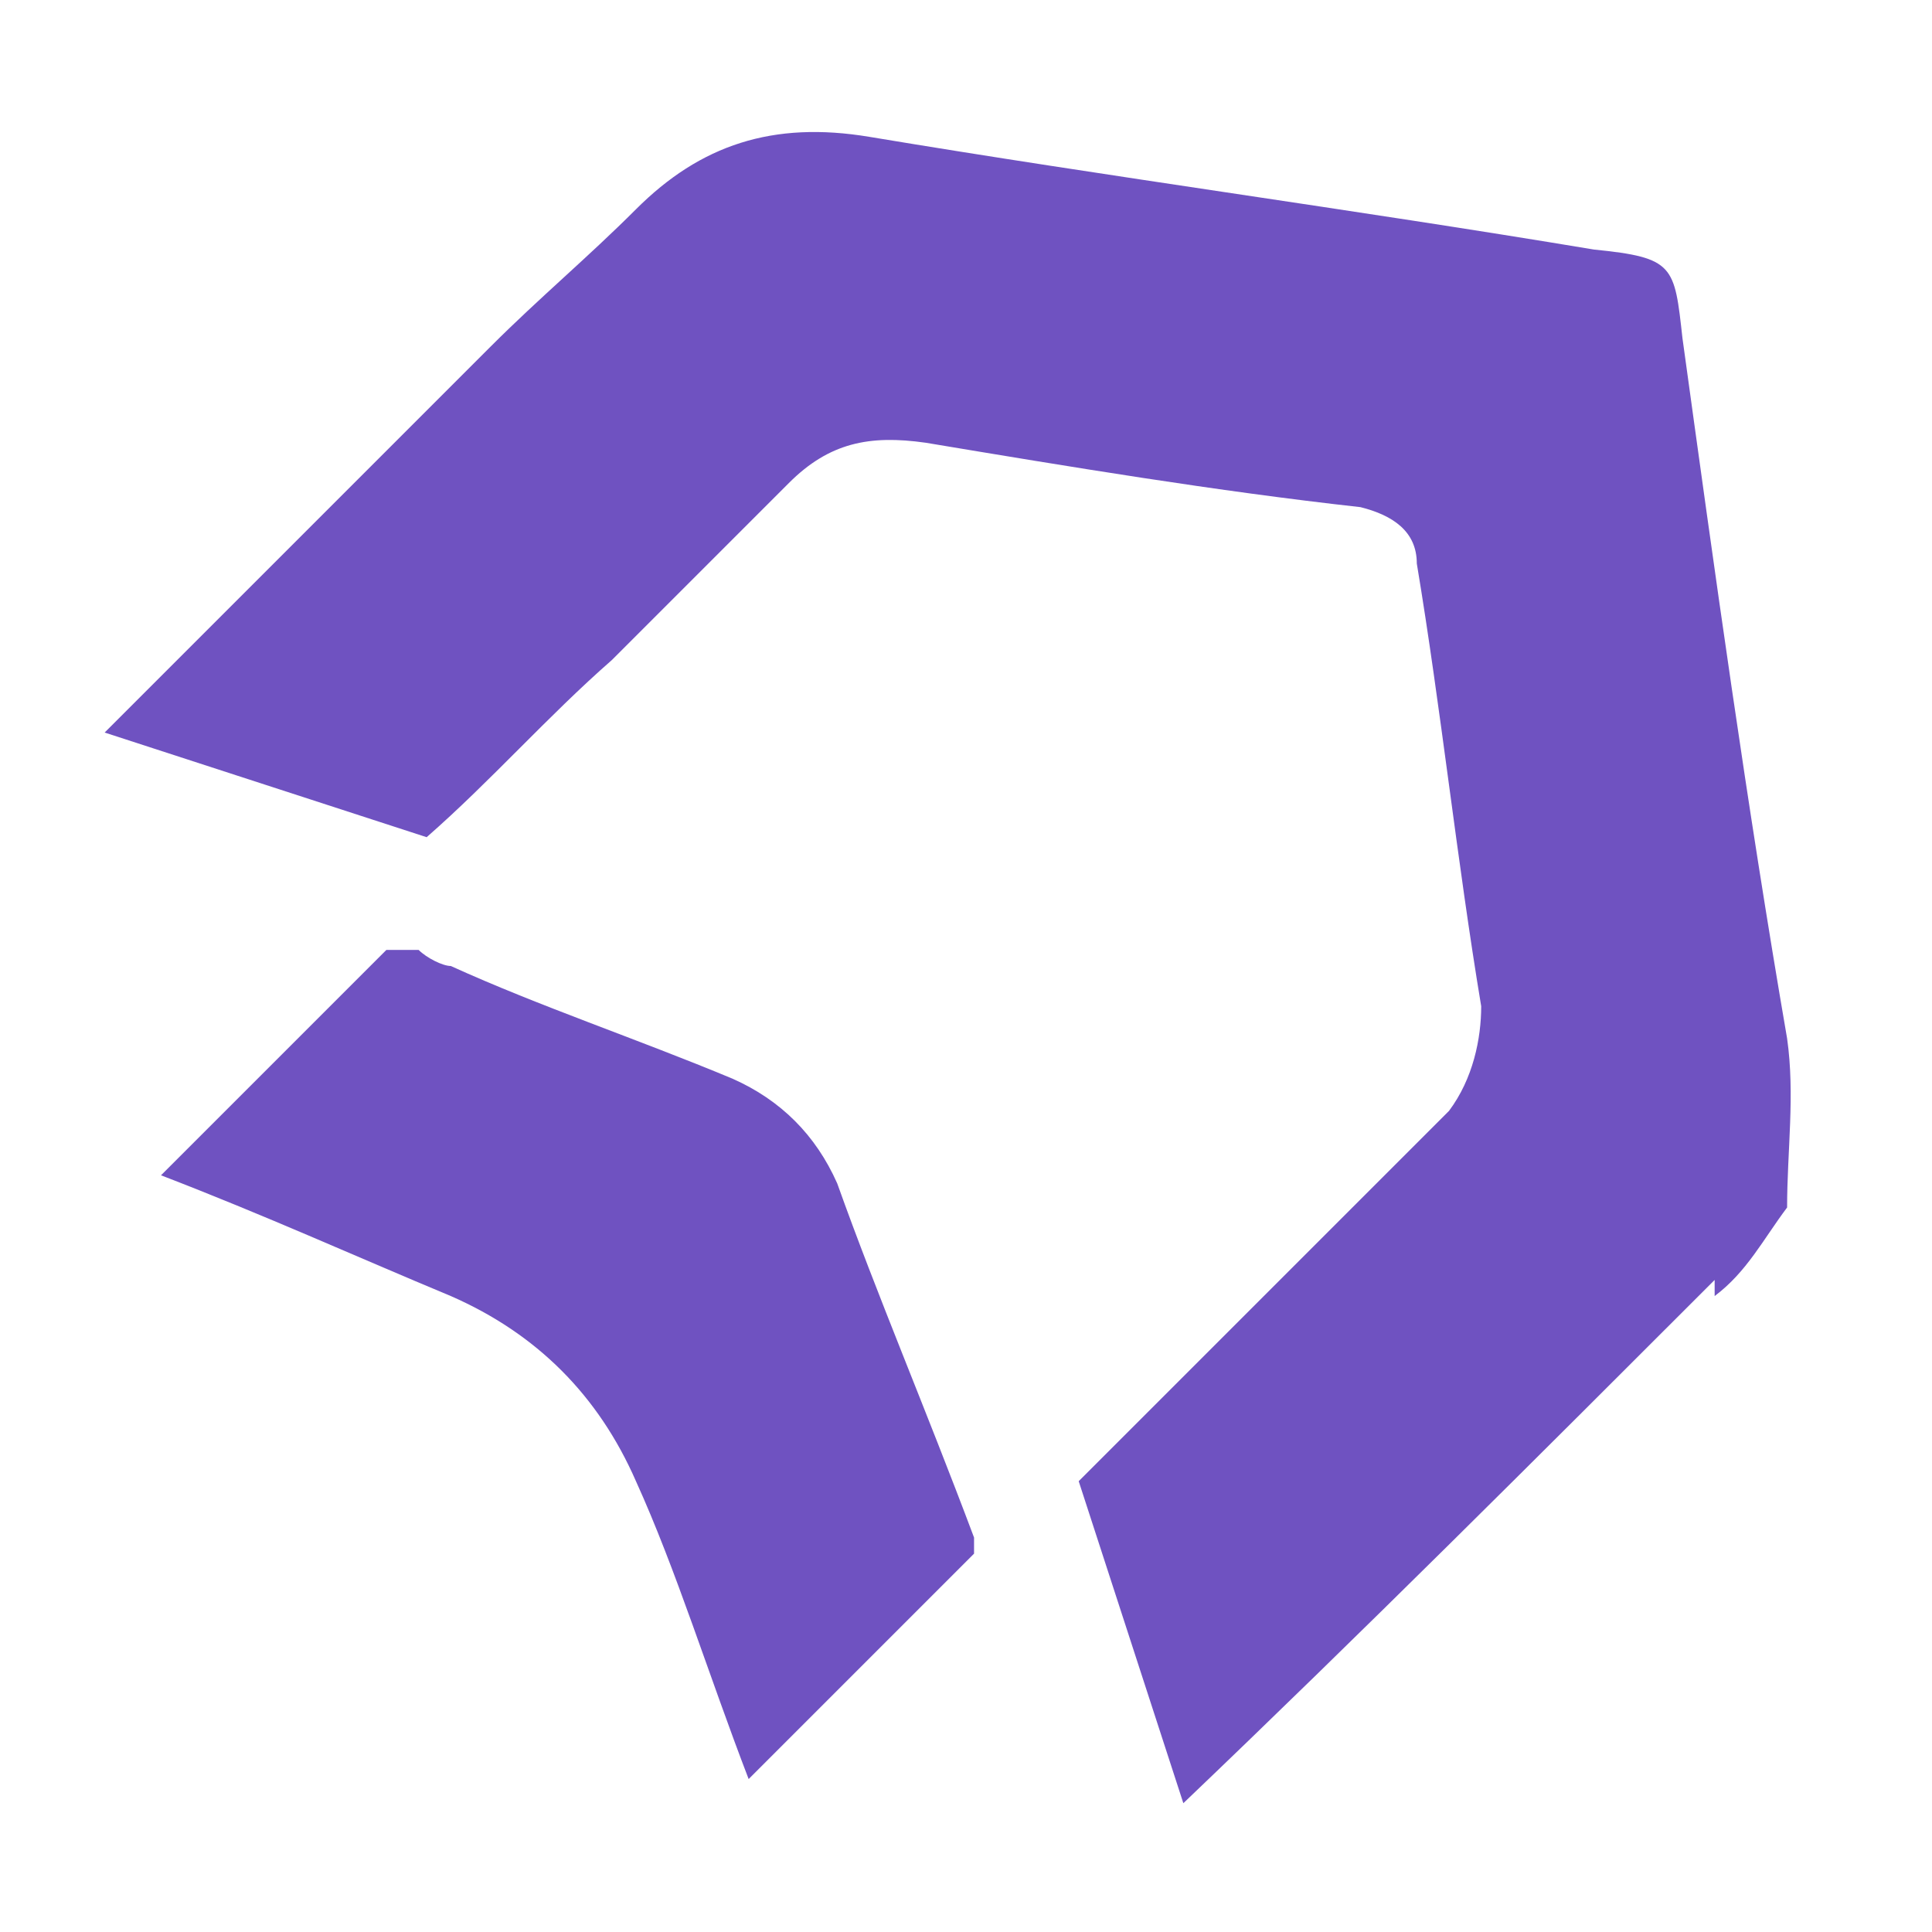 <?xml version="1.0" encoding="UTF-8"?>
<svg xmlns="http://www.w3.org/2000/svg" version="1.1" viewBox="0 0 24 24">
  <defs>
    <style>
      .cls-1 {
        fill: #6f52c1;
      }
    </style>
  </defs>
  <!-- Generator: Adobe Illustrator 28.7.2, SVG Export Plug-In . SVG Version: 1.2.0 Build 154)  -->
  <g>
    <g id="Layer_1">
      <g>
        <path class="cls-1" d="M21.3,15.9c-2.2,2.2-4.4,4.4-6.6,6.5l-1.3-4c.4-.4.8-.8,1.2-1.2s.7-.7,1-1c.8-.8,1.6-1.6,2.4-2.4.3-.4.4-.9.4-1.3-.3-1.8-.5-3.7-.8-5.5,0-.4-.3-.6-.7-.7-1.8-.2-3.6-.5-5.4-.8-.7-.1-1.2,0-1.7.5-.7.7-1.5,1.5-2.2,2.2h0c-.8.7-1.5,1.5-2.3,2.2l-4-1.3c1.6-1.6,3.2-3.2,4.8-4.8.6-.6,1.2-1.1,1.8-1.7.8-.8,1.7-1.1,2.9-.9,3,.5,6,.9,9,1.4,1,.1,1,.2,1.1,1.1.4,2.9.8,5.8,1.3,8.7.1.7,0,1.4,0,2.1-.3.4-.5.8-.9,1.1Z"/>
        <path class="cls-1" d="M12.1,19.1c-.6-1.6-1.2-3-1.7-4.4q-.4-.9-1.3-1.3c-1.2-.5-2.4-.9-3.5-1.4-.1,0-.3-.1-.4-.2,0,0,0,0-.1,0,0,0-.2,0-.3,0,0,0,0,0,0,0l-1.4,1.4c-.5.5-.9.9-1.4,1.4,1.3.5,2.4,1,3.6,1.5q1.6.7,2.3,2.3c.5,1.1.9,2.4,1.4,3.7.6-.6,1.1-1.1,1.6-1.6l1.2-1.2s0,0,0,0Z"/>
      </g>
    </g>
  </g>
</svg>